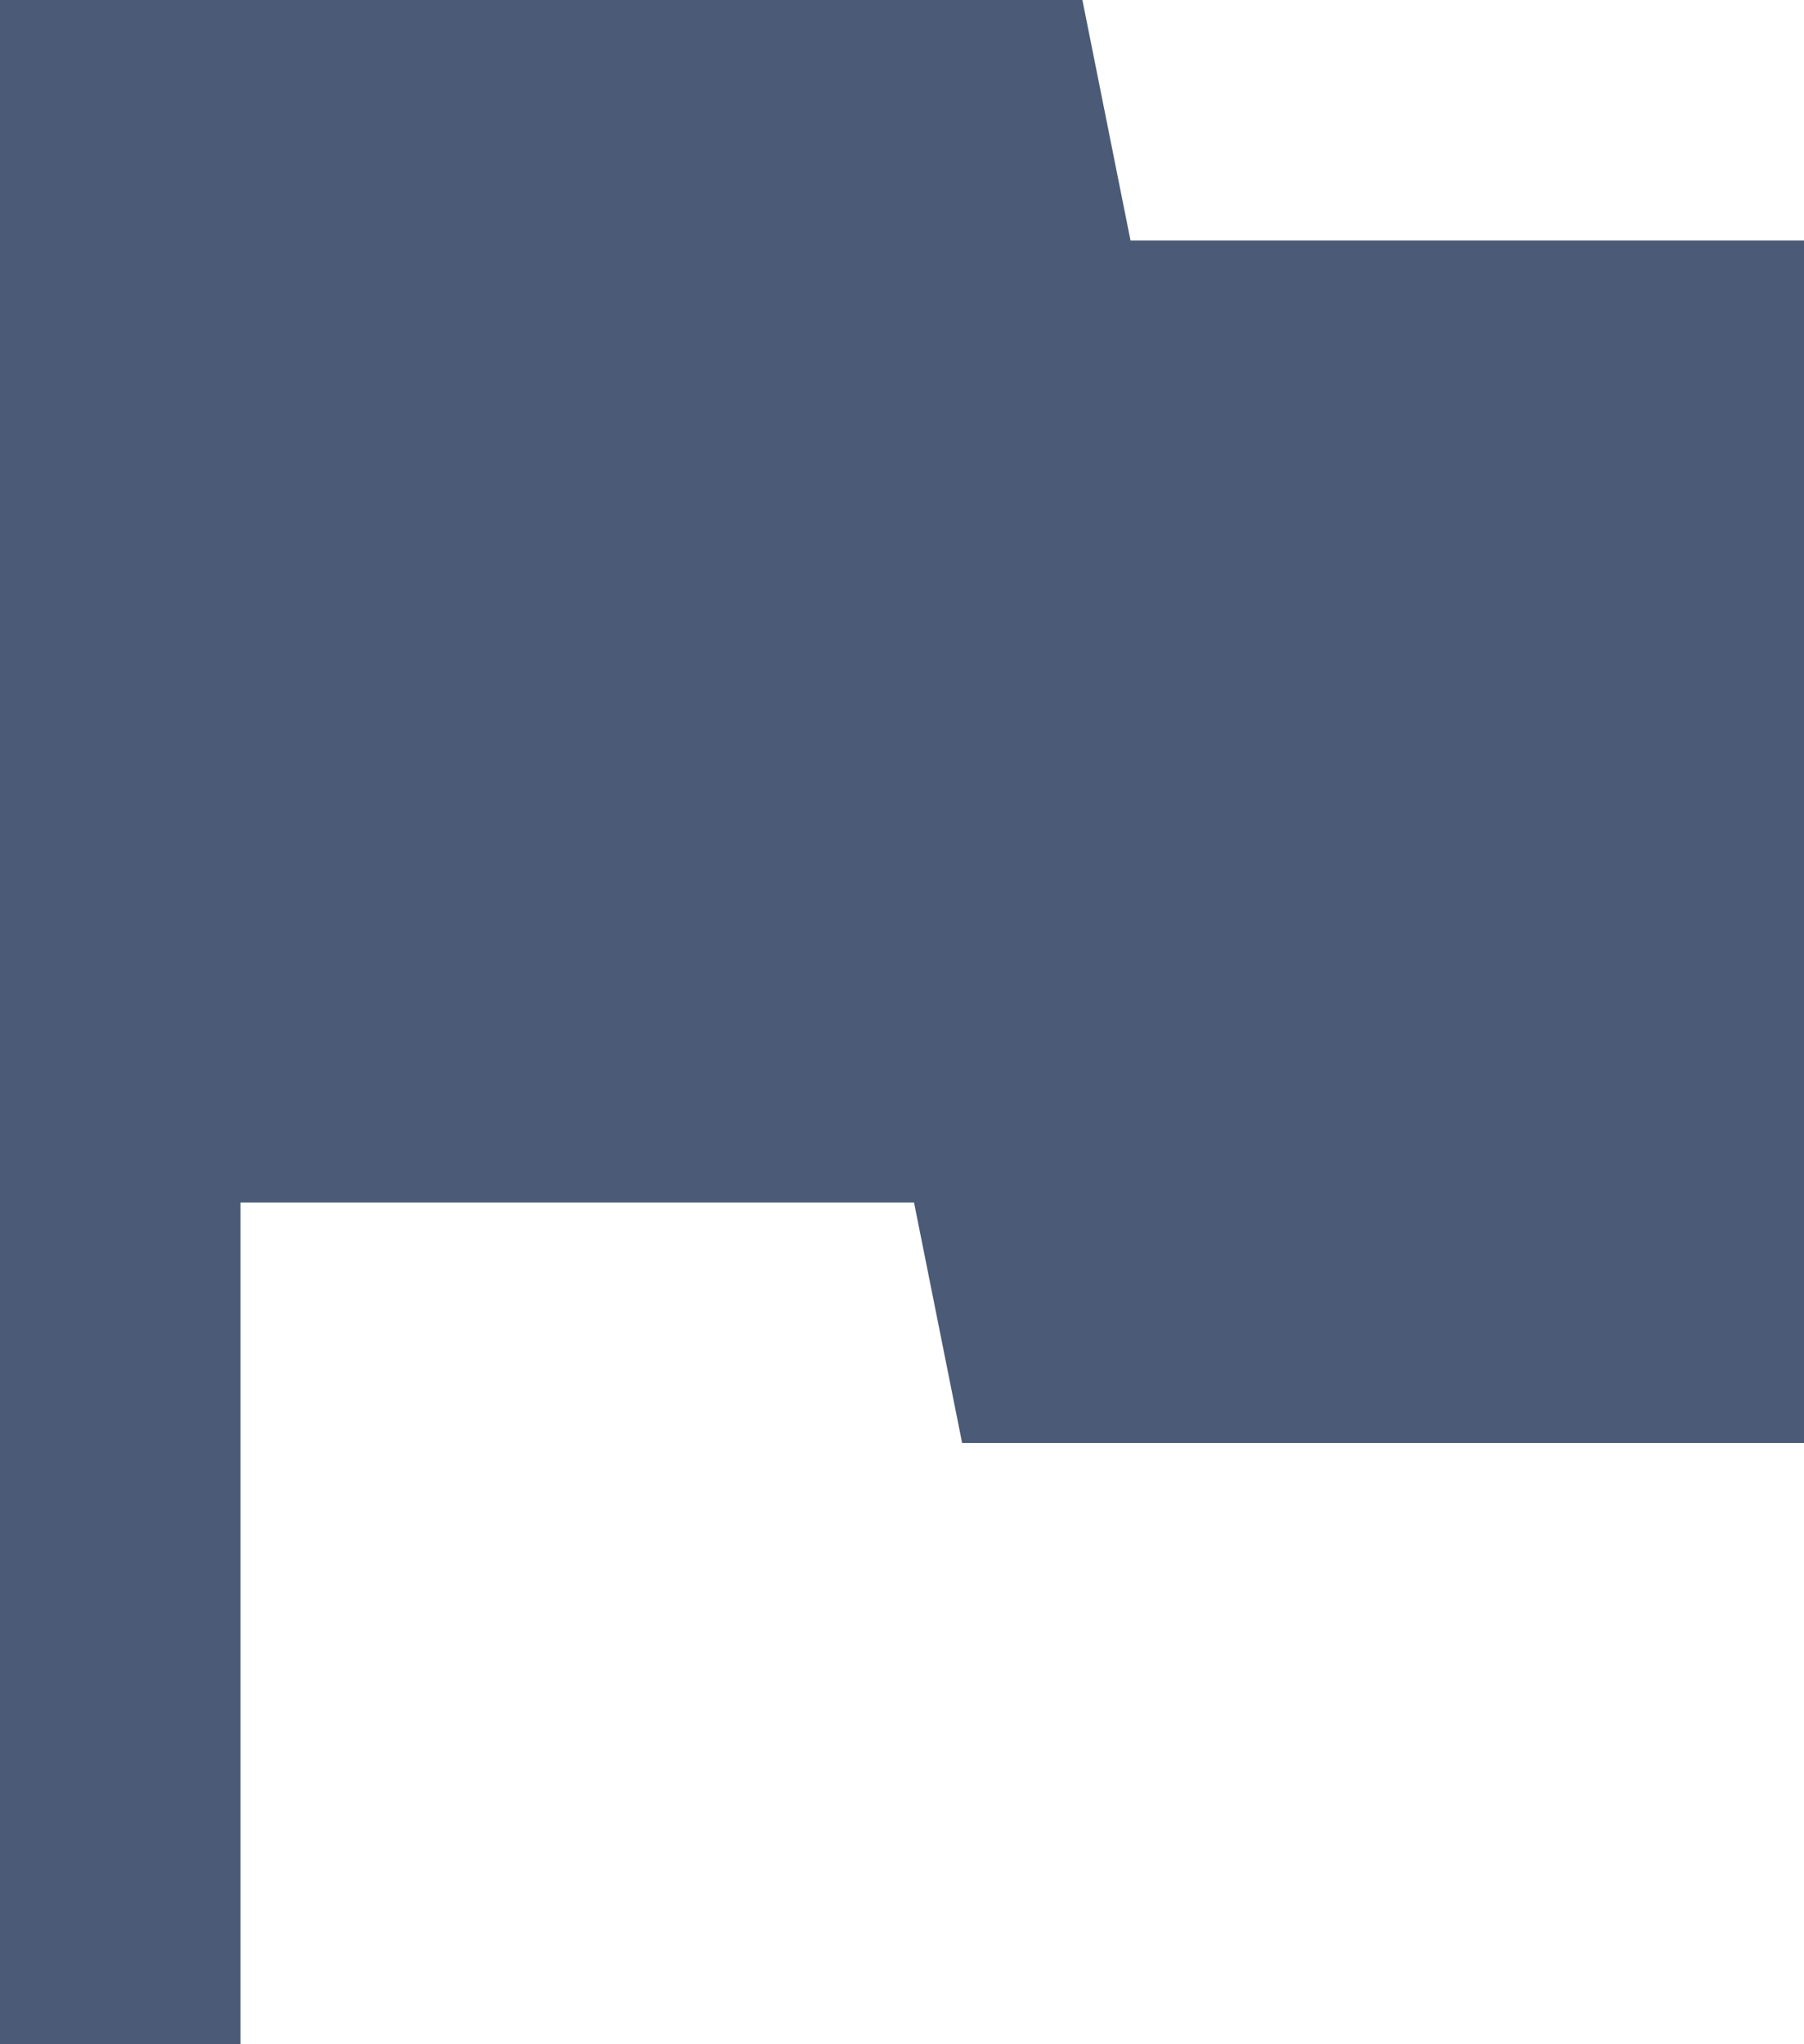 <svg xmlns="http://www.w3.org/2000/svg" width="15" height="17" viewBox="0 0 15 17">
    <g fill="none" fill-rule="evenodd">
        <path d="M-5-3h24v24H-5z"/>
        <path fill="#4B5A76" d="M9.4 2L9 0H0v17h2v-7h5.6l.4 2h7V2z"/>
    </g>
</svg>
